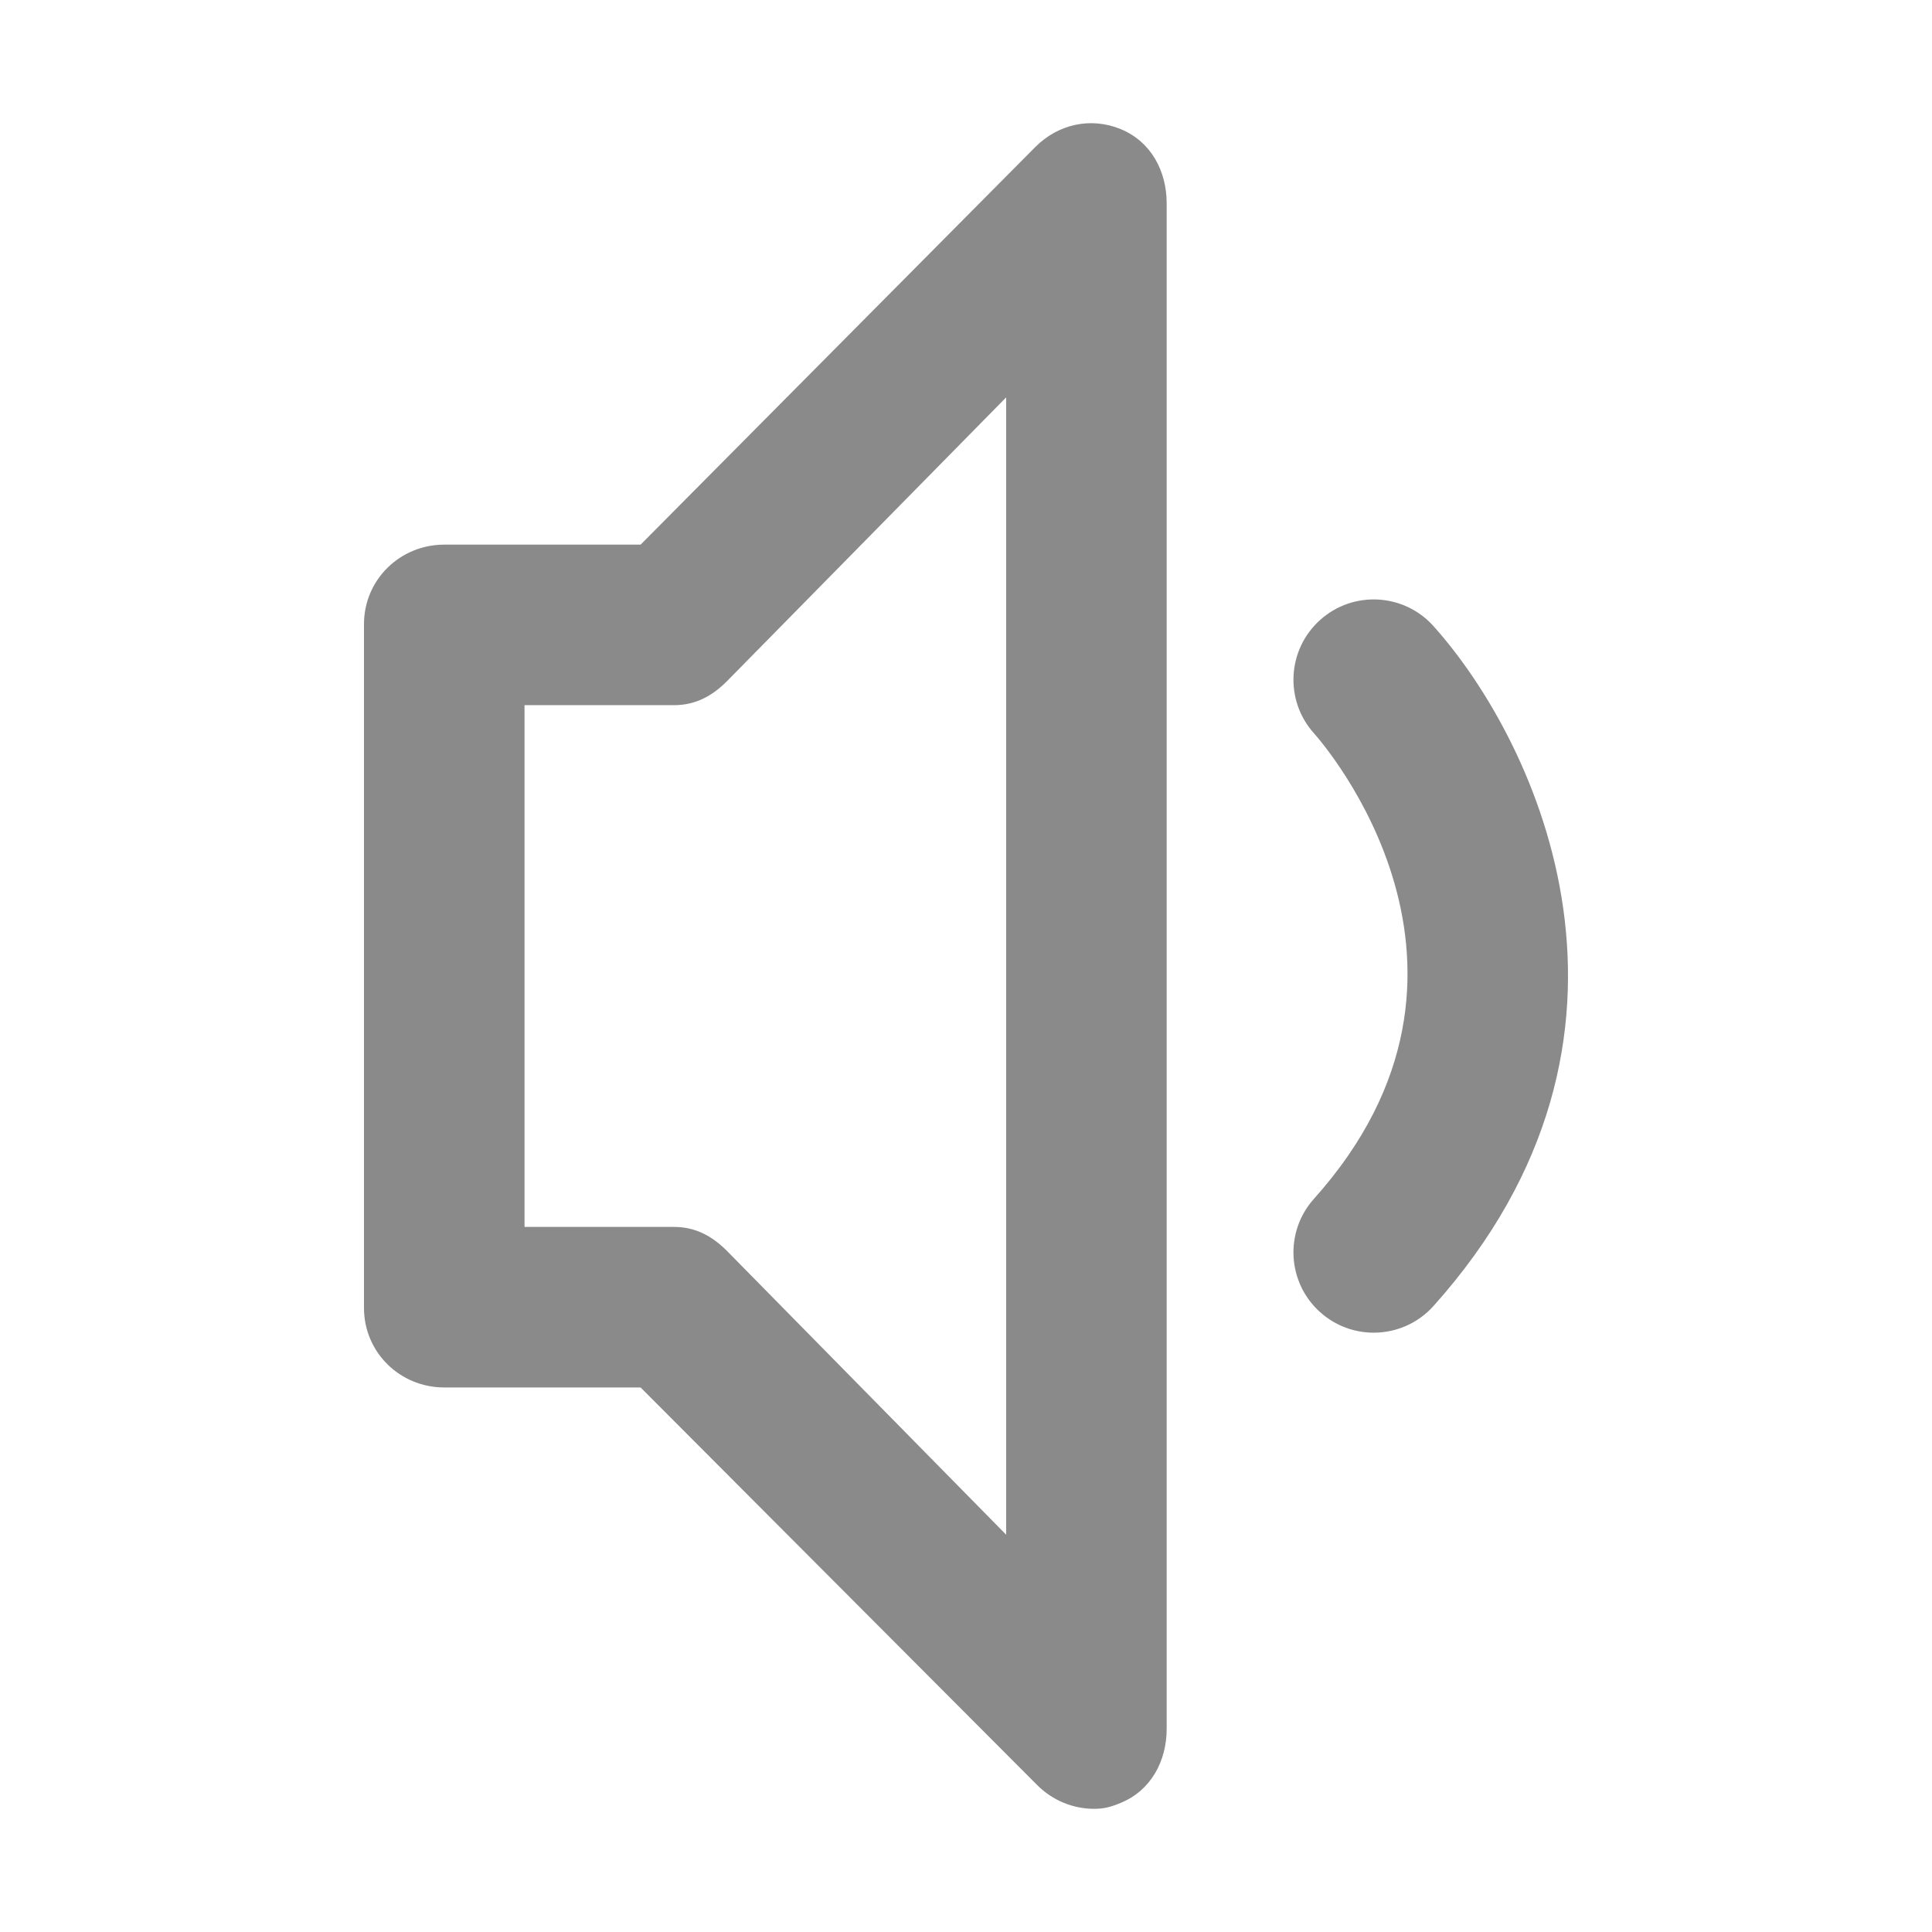 <?xml version="1.0" standalone="no"?><!DOCTYPE svg PUBLIC "-//W3C//DTD SVG 1.1//EN" "http://www.w3.org/Graphics/SVG/1.1/DTD/svg11.dtd"><svg t="1686060349166" class="icon" viewBox="0 0 1024 1024" version="1.1" xmlns="http://www.w3.org/2000/svg" p-id="1461" xmlns:xlink="http://www.w3.org/1999/xlink" width="48" height="48"><path d="M594.09 68.47c-15.912-6.581-33.207-2.72-45.369 9.46L339.531 288.668 235.459 288.668c-23.495 0-42.539 18.644-42.539 42.143L192.92 693.242c0 23.498 19.044 42.143 42.539 42.143l104.072 0 210.193 210.737c8.143 8.155 19.033 12.589 30.117 12.589 5.474 0 8.994-1.003 14.25-3.179 15.908-6.586 24.274-22.056 24.274-39.269L618.364 107.791C618.363 90.578 609.998 75.056 594.09 68.47zM533.276 813.425 385.276 662.98c-7.983-7.994-16.806-12.685-28.102-12.685l-79.165 0 0-276.538 79.165 0c11.295 0 20.119-4.691 28.102-12.685l148-150.445L533.276 813.425zM759.791 692.193c-8.403 9.38-20.026 14.153-31.702 14.153-10.111 0-20.254-3.584-28.377-10.86-17.502-15.687-18.972-42.588-3.293-60.086 109.297-121.971 4.518-241.703 0-246.742-15.679-17.5-14.209-44.4 3.293-60.081 17.487-15.691 44.404-14.216 60.074 3.288C815.626 394.174 887.489 549.679 759.791 692.193z" p-id="1462" fill="#8a8a8a"></path></svg>